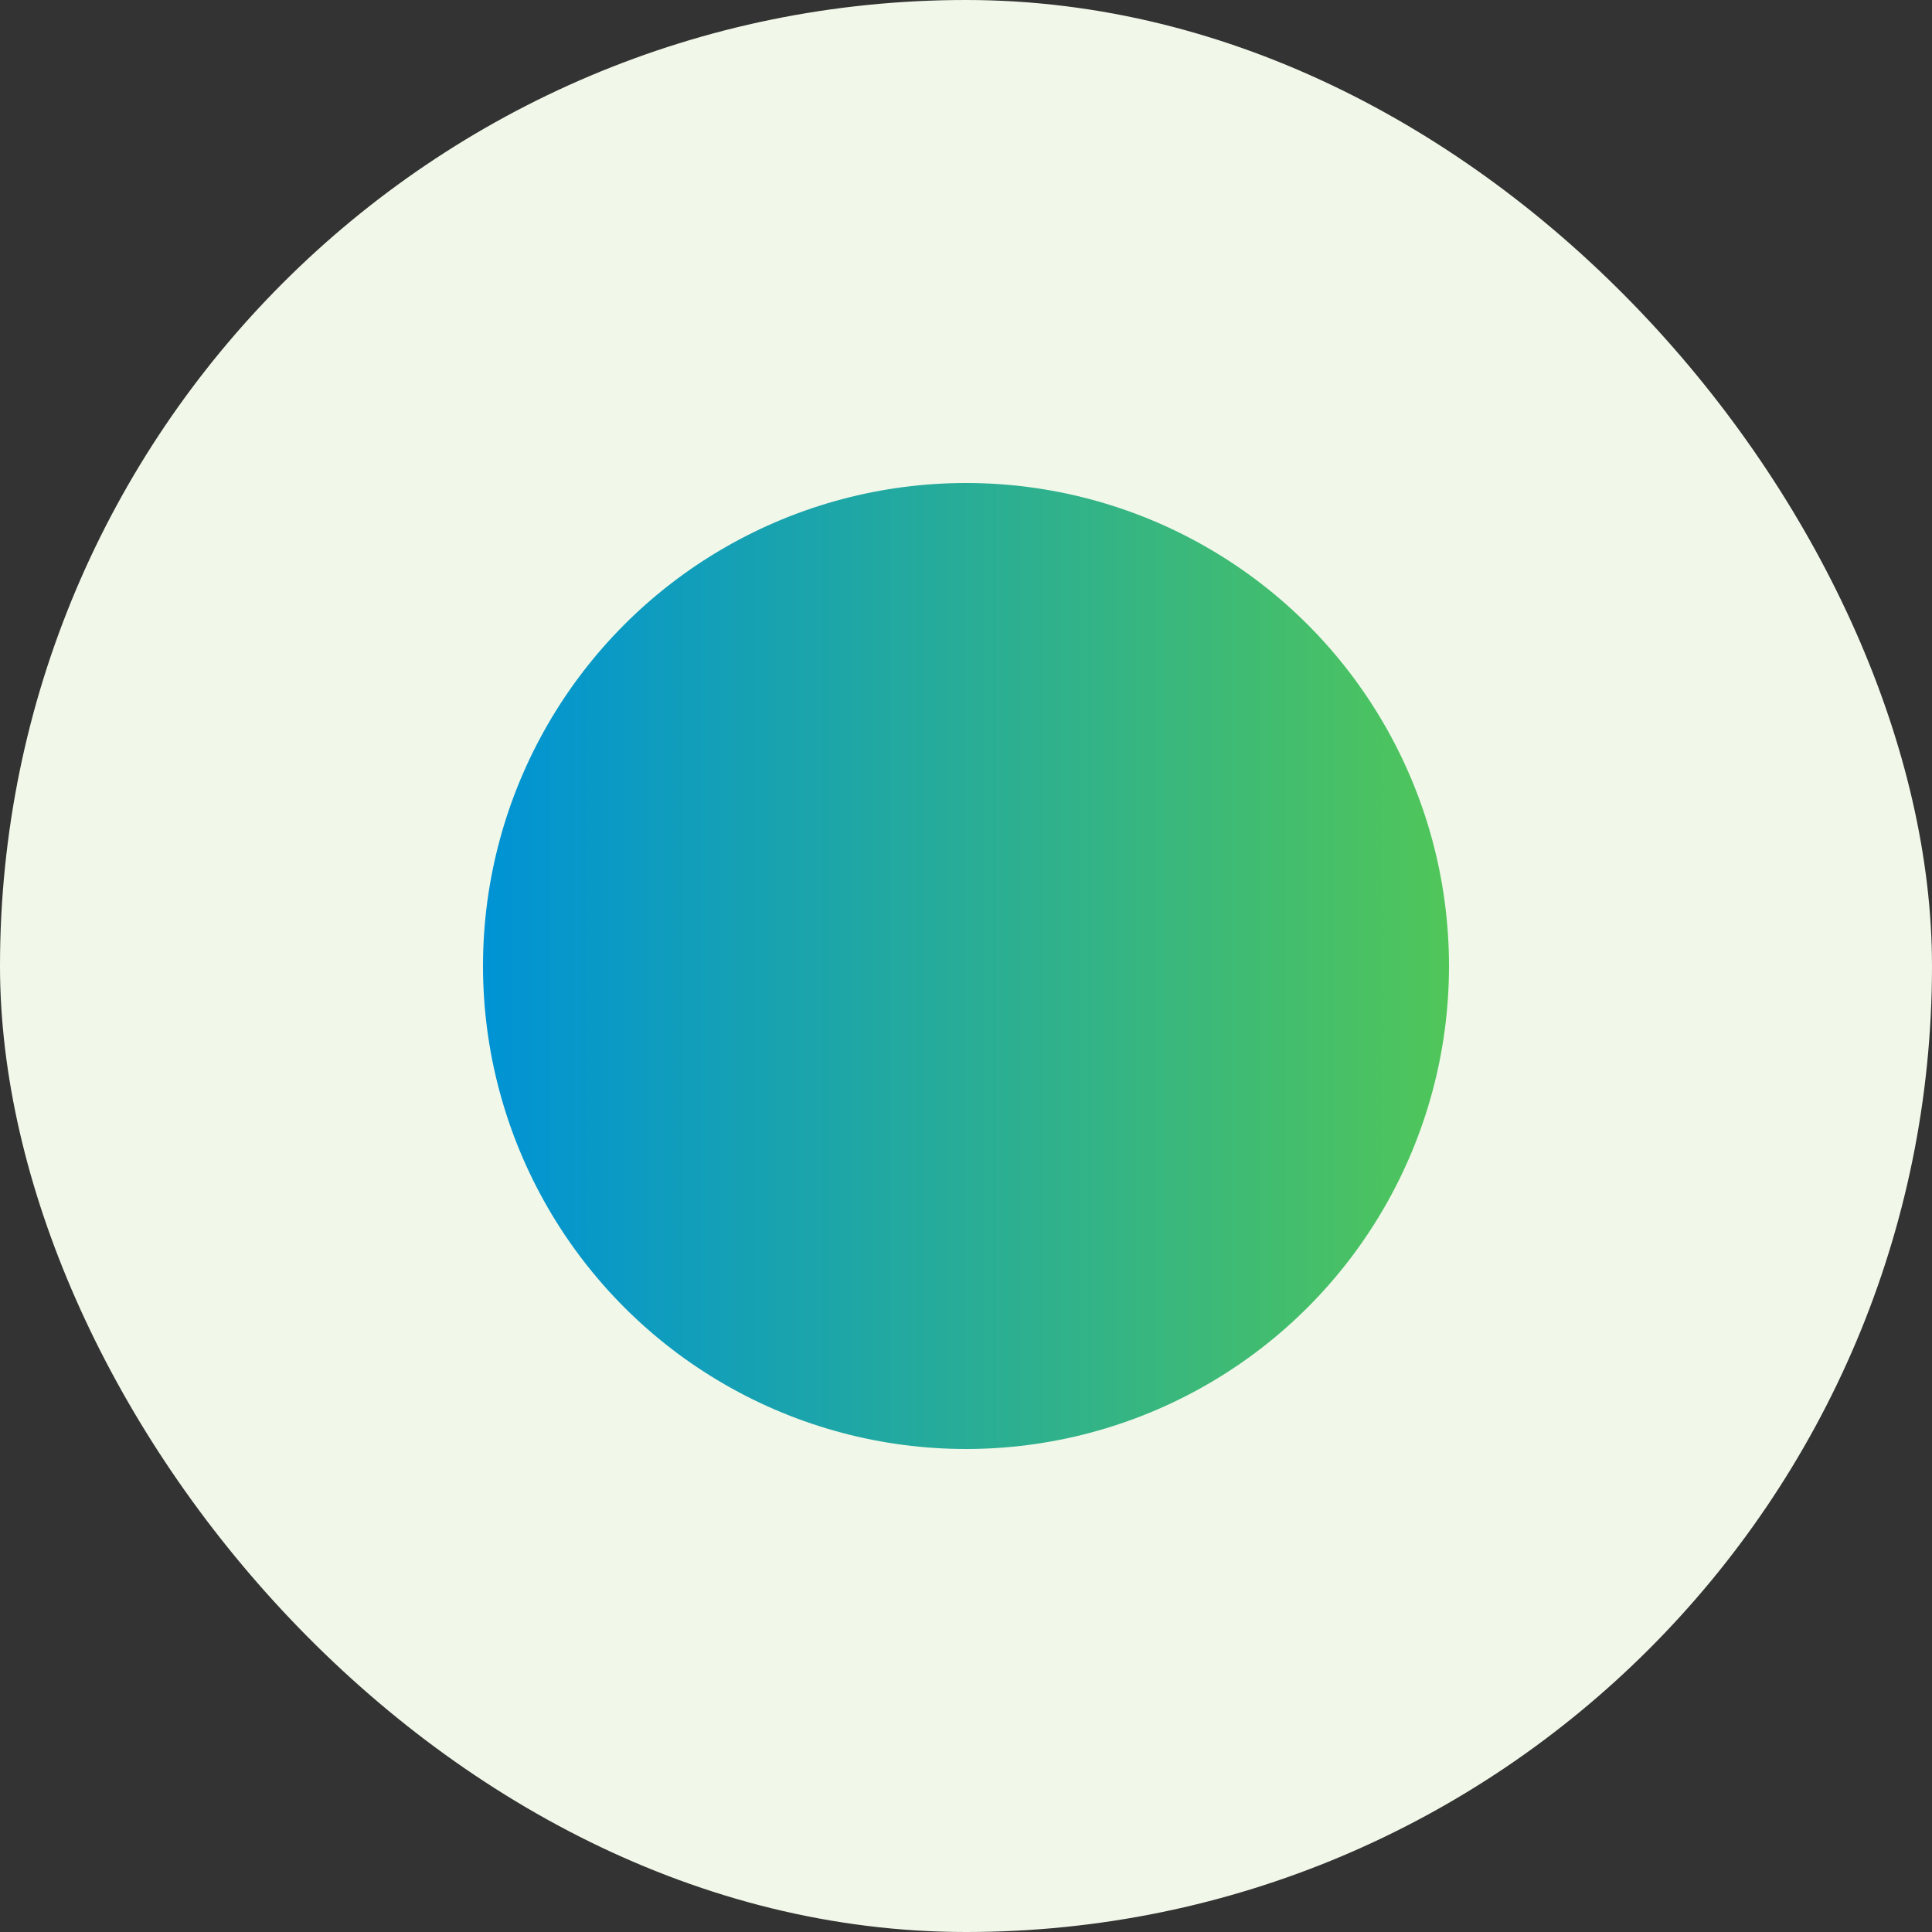 <svg width="12" height="12" viewBox="0 0 12 12" fill="none" xmlns="http://www.w3.org/2000/svg">
<rect x="0" y="0" width="12" height="12" fill="#333333" stroke="none"/>
<rect width="12" height="12" rx="6" fill="#F1F8E9"/>
<circle cx="6" cy="6" r="3" fill="url(#paint0_linear_8217_3103)"/>
<defs>
<linearGradient id="paint0_linear_8217_3103" x1="3" y1="6" x2="9" y2="6" gradientUnits="userSpaceOnUse">
<stop stop-color="#0093D5"/>
<stop offset="1" stop-color="#50C659"/>
</linearGradient>
</defs>
</svg>
